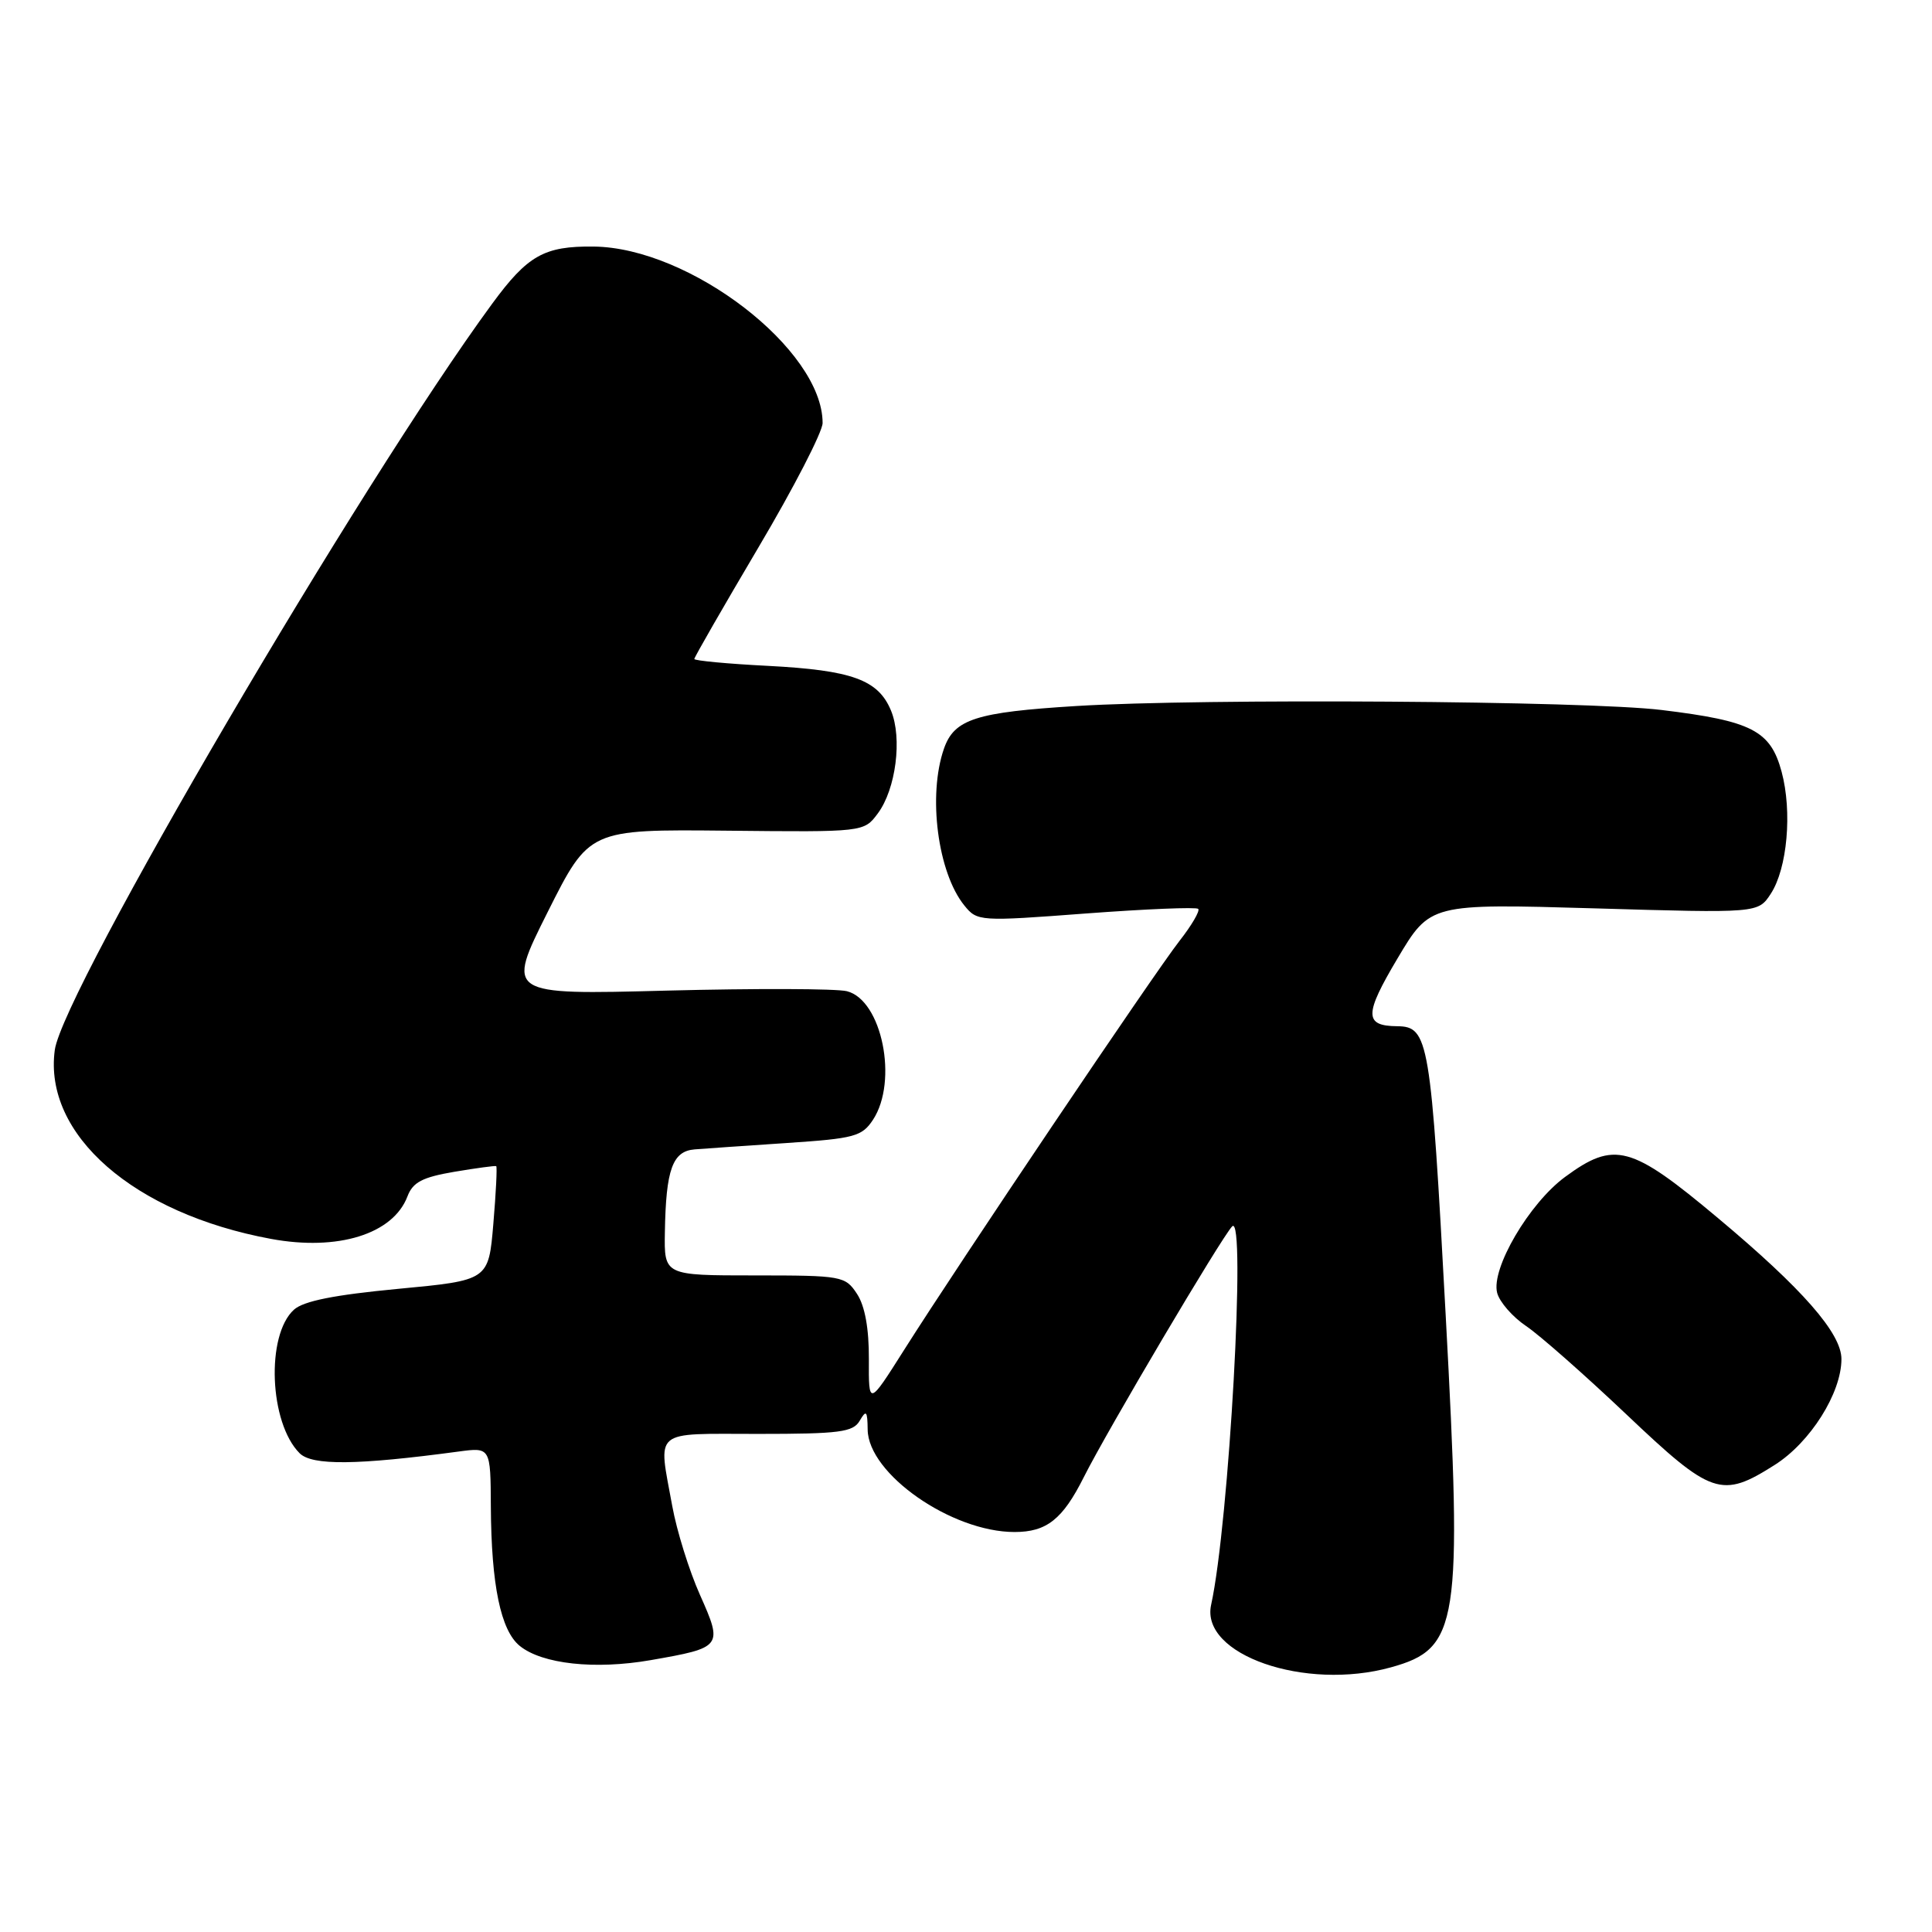 <?xml version="1.0" encoding="UTF-8" standalone="no"?>
<!DOCTYPE svg PUBLIC "-//W3C//DTD SVG 1.1//EN" "http://www.w3.org/Graphics/SVG/1.1/DTD/svg11.dtd" >
<svg xmlns="http://www.w3.org/2000/svg" xmlns:xlink="http://www.w3.org/1999/xlink" version="1.1" viewBox="0 0 256 256">
 <g >
 <path fill="currentColor"
d=" M 184.31 220.93 C 193.30 218.44 193.78 215.31 191.56 174.26 C 189.59 137.71 189.31 136.02 185.13 135.98 C 180.75 135.94 180.76 134.42 185.17 127.01 C 189.50 119.73 189.50 119.73 211.23 120.36 C 232.95 121.00 232.95 121.00 234.63 118.44 C 236.83 115.09 237.50 107.55 236.07 102.25 C 234.60 96.80 232.12 95.53 220.19 94.08 C 210.21 92.86 159.37 92.52 142.63 93.55 C 129.30 94.37 126.44 95.29 125.08 99.20 C 122.92 105.39 124.25 115.62 127.78 119.98 C 129.49 122.09 129.76 122.11 143.91 121.04 C 151.82 120.45 158.51 120.17 158.77 120.43 C 159.03 120.69 157.90 122.62 156.27 124.70 C 152.93 128.97 127.03 167.43 119.80 178.87 C 115.10 186.30 115.10 186.30 115.13 180.10 C 115.15 176.05 114.61 173.05 113.56 171.45 C 112.00 169.08 111.58 169.00 99.98 169.00 C 88.00 169.00 88.00 169.00 88.10 163.25 C 88.24 154.95 89.11 152.54 92.04 152.30 C 93.39 152.19 98.91 151.81 104.29 151.45 C 113.21 150.86 114.22 150.59 115.68 148.37 C 119.04 143.24 116.86 132.51 112.22 131.34 C 110.82 130.99 100.10 130.96 88.38 131.26 C 67.07 131.82 67.07 131.82 72.57 120.85 C 78.07 109.89 78.07 109.89 96.27 110.07 C 114.47 110.26 114.47 110.26 116.31 107.79 C 118.71 104.58 119.58 97.81 118.06 94.15 C 116.37 90.07 112.90 88.81 101.75 88.23 C 96.39 87.96 92.00 87.54 92.00 87.32 C 92.00 87.09 95.83 80.43 100.50 72.53 C 105.18 64.63 109.00 57.21 109.00 56.05 C 109.00 46.34 91.43 32.80 78.65 32.67 C 72.10 32.60 69.92 33.83 65.19 40.28 C 47.73 64.08 8.32 131.34 7.26 139.13 C 5.74 150.33 17.72 160.80 35.91 164.16 C 44.78 165.80 52.09 163.52 53.99 158.53 C 54.70 156.65 55.97 155.99 60.19 155.27 C 63.11 154.78 65.61 154.44 65.75 154.52 C 65.89 154.60 65.72 158.04 65.37 162.16 C 64.74 169.65 64.74 169.65 52.75 170.78 C 44.30 171.58 40.23 172.39 38.95 173.54 C 35.22 176.92 35.68 188.54 39.70 192.56 C 41.35 194.21 47.29 194.15 60.75 192.34 C 65.00 191.77 65.00 191.77 65.04 199.64 C 65.10 210.04 66.35 216.05 68.87 218.09 C 71.84 220.50 78.84 221.26 86.20 219.98 C 95.71 218.32 95.81 218.20 92.75 211.33 C 91.32 208.13 89.67 202.83 89.08 199.57 C 87.20 189.23 86.29 190.00 100.45 190.00 C 111.25 190.00 113.04 189.77 113.92 188.25 C 114.78 186.77 114.94 186.95 114.97 189.42 C 115.03 195.29 126.09 203.00 134.43 203.00 C 138.69 203.00 140.81 201.32 143.62 195.71 C 146.73 189.52 161.87 163.93 163.27 162.50 C 165.15 160.59 162.86 201.83 160.48 212.65 C 159.03 219.26 172.93 224.09 184.31 220.93 Z  M 235.16 194.11 C 239.88 191.12 244.00 184.58 244.00 180.08 C 244.00 176.67 238.85 170.78 227.64 161.40 C 216.11 151.73 213.92 151.14 207.38 155.95 C 202.62 159.45 197.55 168.10 198.38 171.31 C 198.69 172.51 200.42 174.50 202.22 175.71 C 204.03 176.93 210.00 182.20 215.50 187.41 C 226.82 198.15 228.10 198.59 235.16 194.11 Z "/>
</g>
</svg>